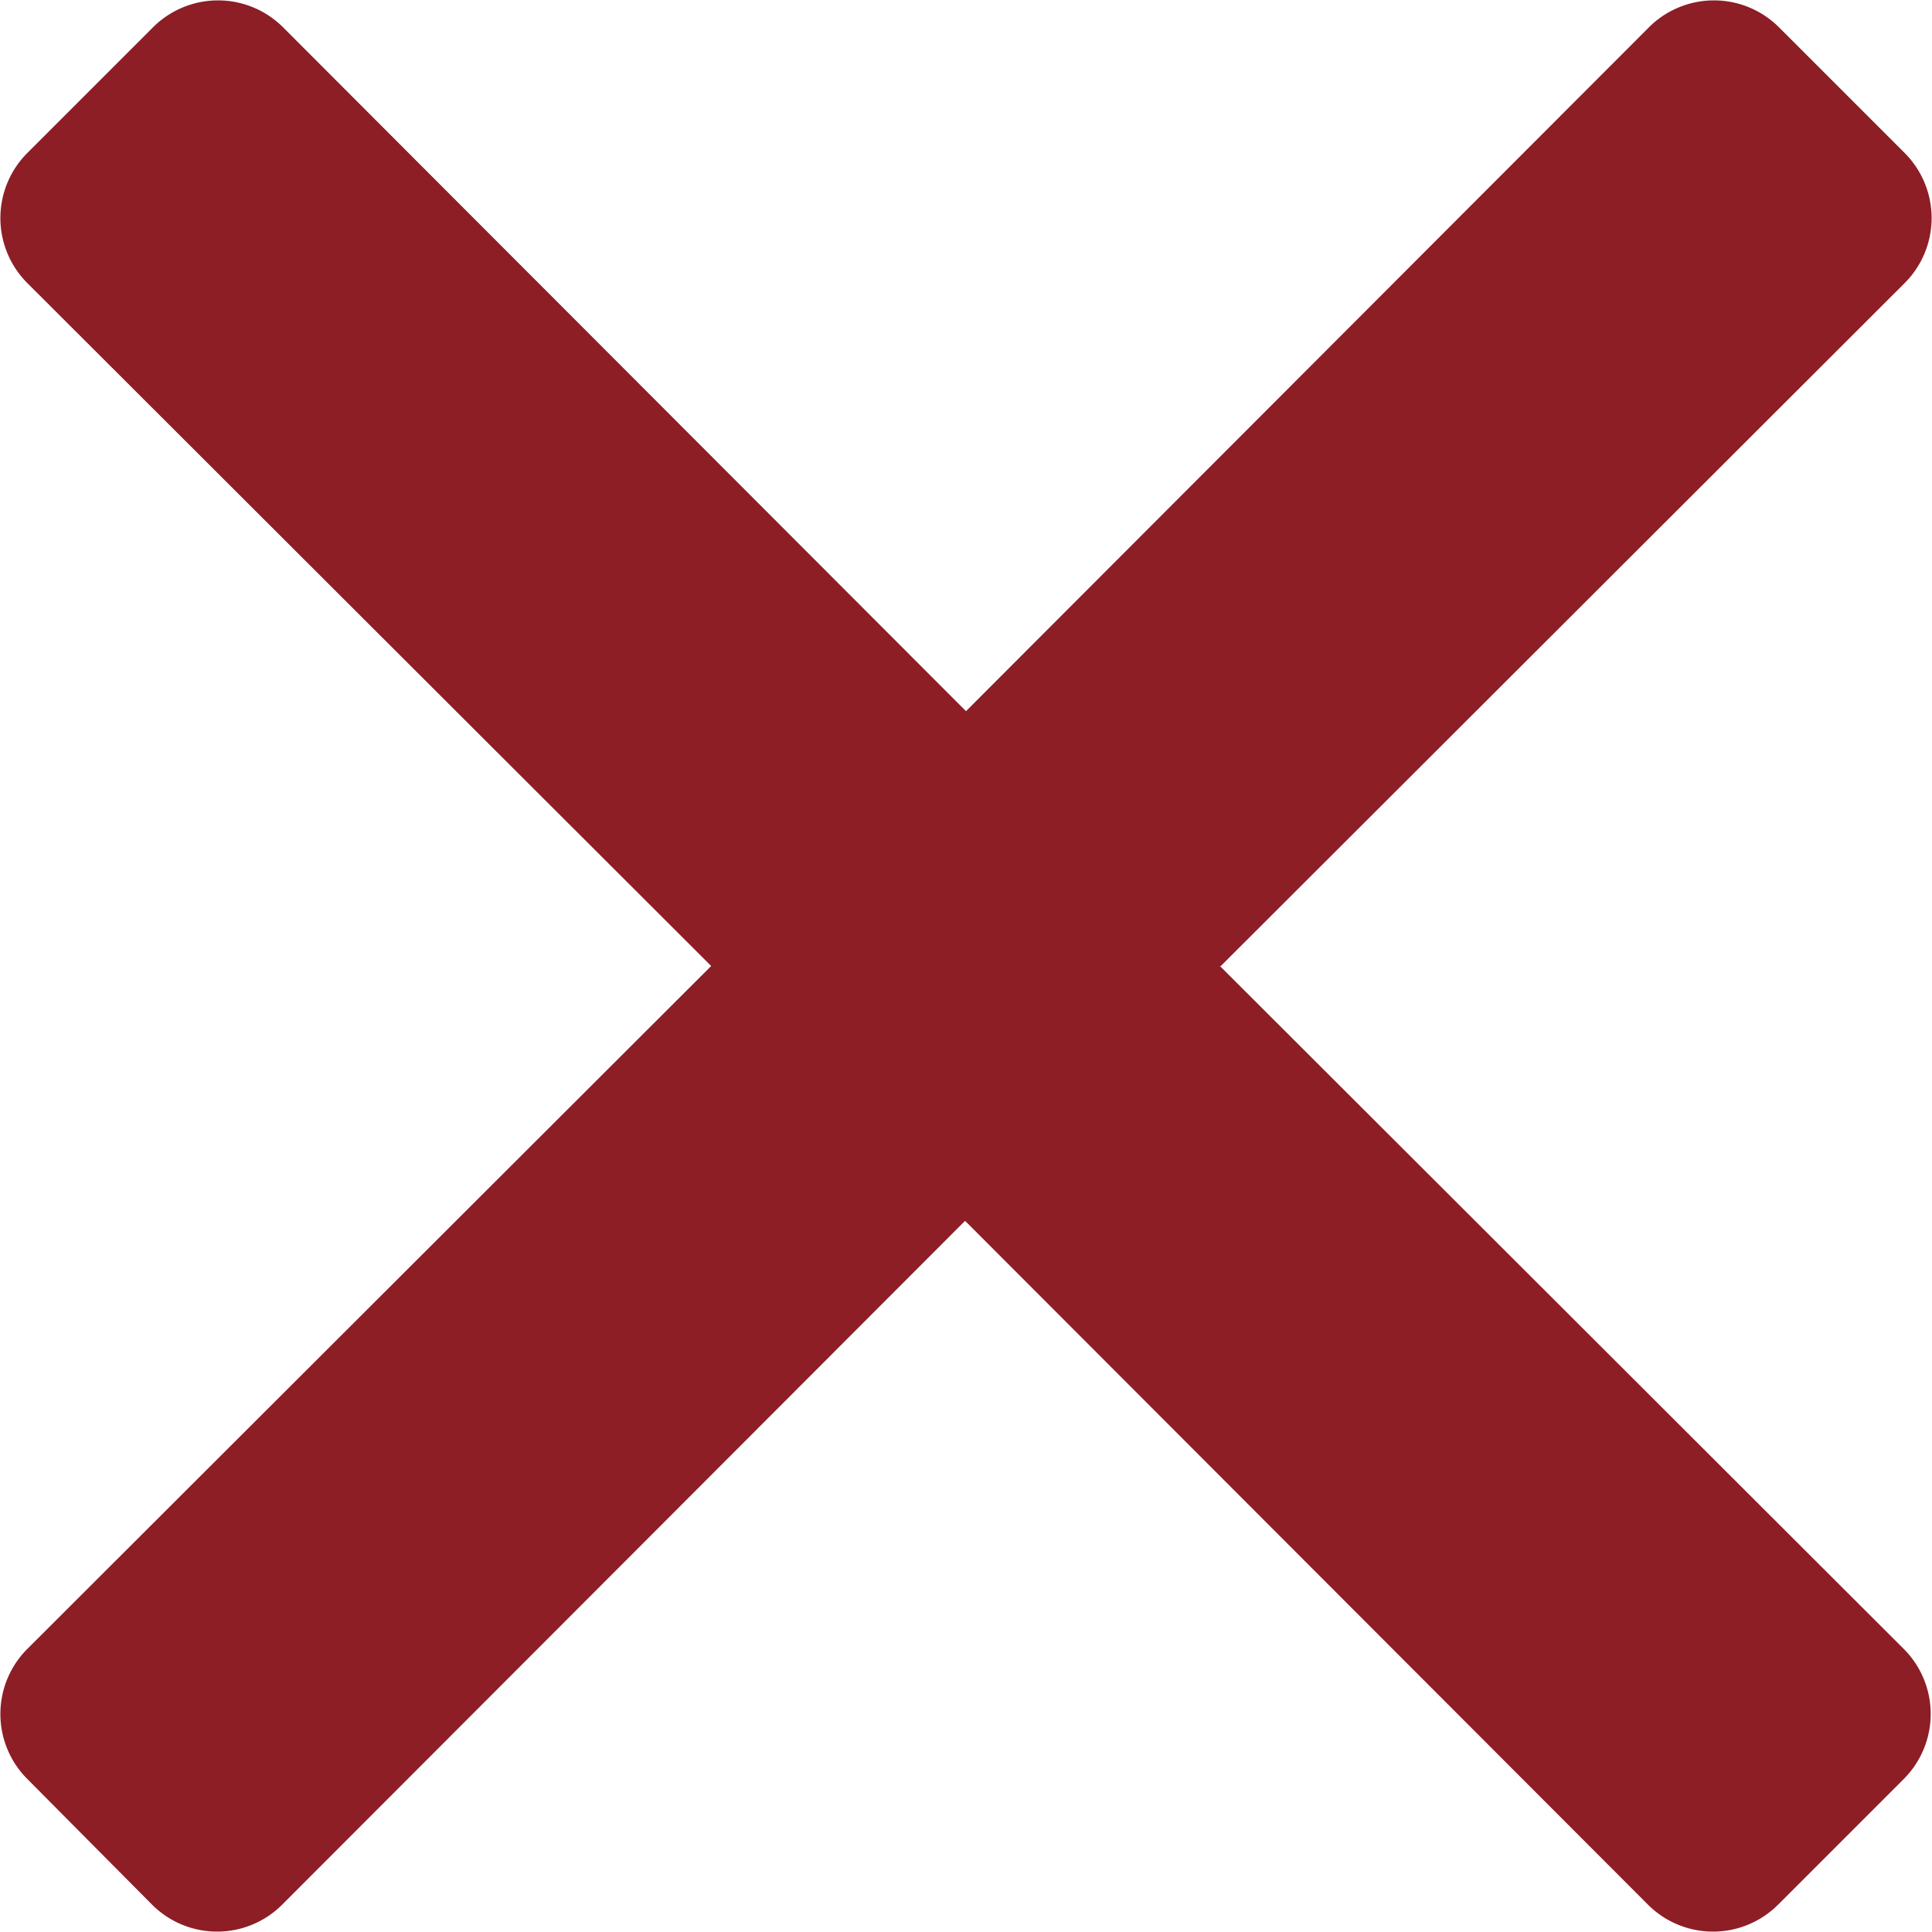 <svg width="21" height="21" fill="none" xmlns="http://www.w3.org/2000/svg"><path d="M13.27 10.5l7.43-7.42a1 1 0 000-1.42L19.34.3a1 1 0 00-1.42 0L10.5 7.73 3.08.3a1 1 0 00-1.42 0L.3 1.66a1 1 0 000 1.42l7.43 7.42L.3 17.92a1 1 0 000 1.42l1.35 1.36a1 1 0 001.42 0l7.42-7.43 7.42 7.43a1 1 0 001.42 0l1.36-1.36a1 1 0 000-1.42l-7.43-7.42z" fill="#8D1E26"/></svg>

